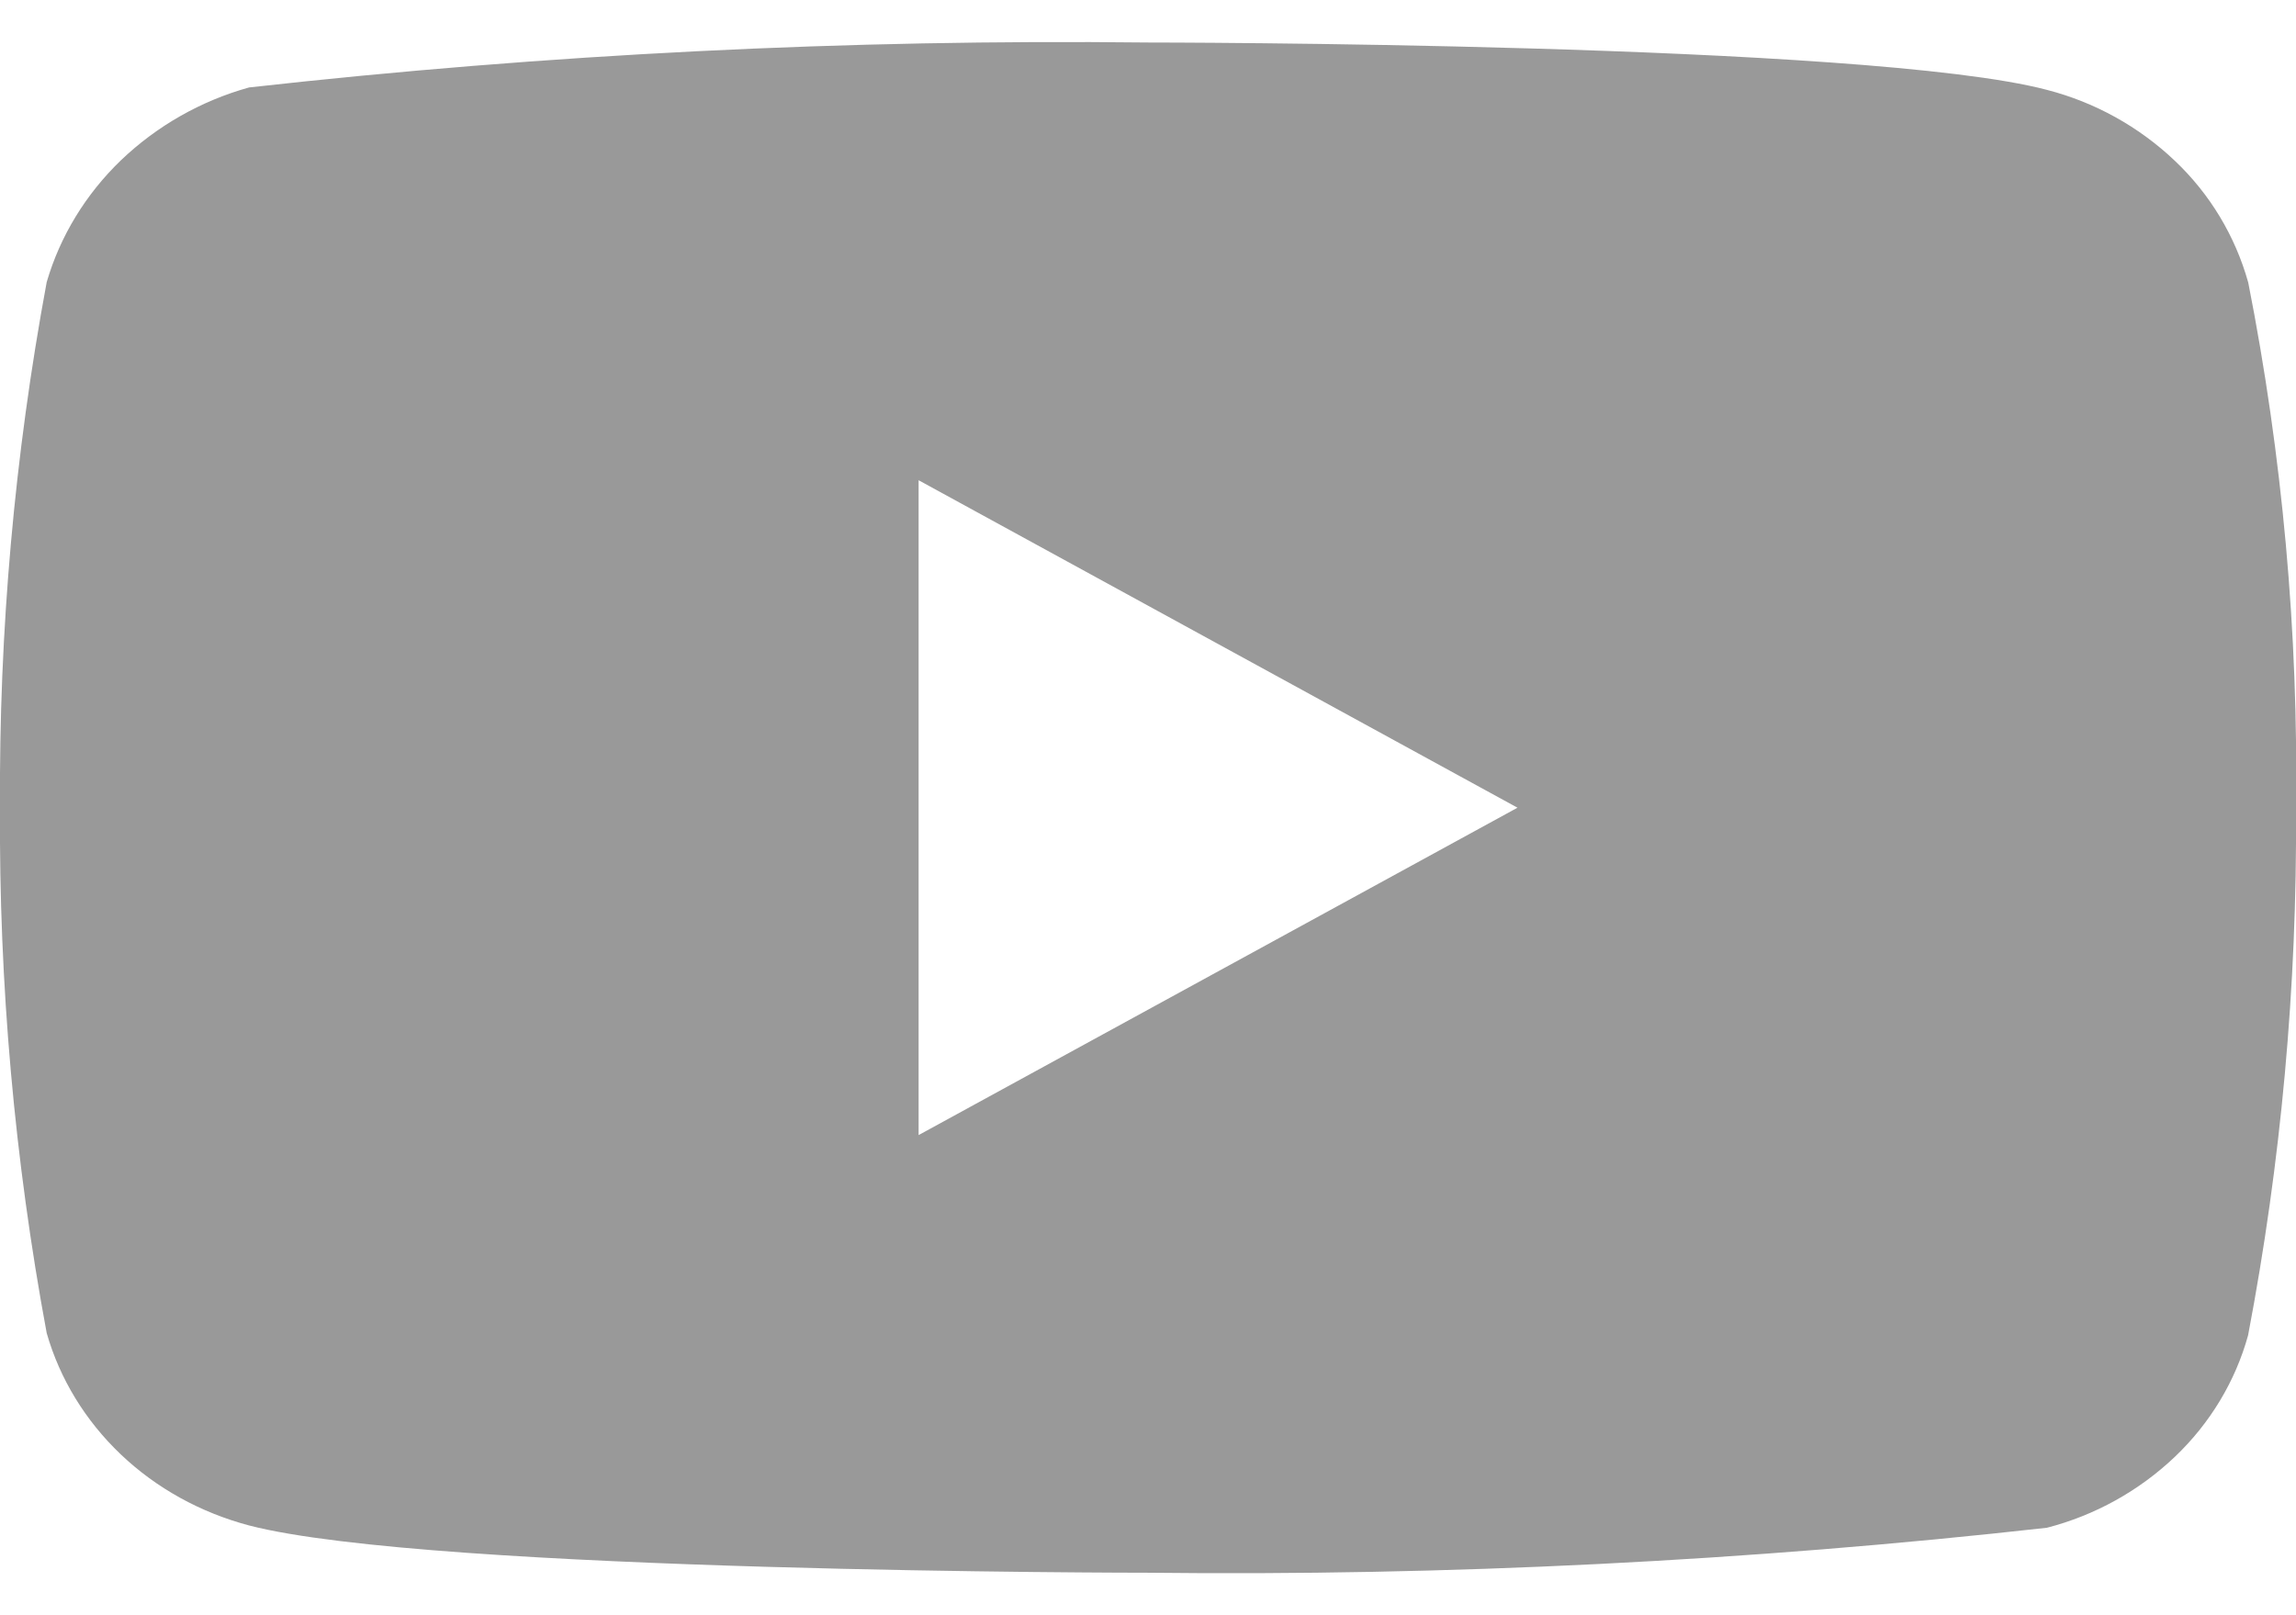 <svg width="54" height="38" viewBox="0 0 54 38" fill="none" xmlns="http://www.w3.org/2000/svg">
<path d="M52.875 6.641C52.569 5.55 51.974 4.562 51.151 3.783C50.306 2.98 49.27 2.405 48.141 2.114C43.916 1 26.986 1 26.986 1C19.929 0.92 12.873 1.273 5.859 2.057C4.73 2.371 3.696 2.958 2.848 3.767C2.016 4.568 1.413 5.556 1.098 6.638C0.341 10.715 -0.026 14.854 -1.51463e-05 19C-0.027 23.142 0.34 27.28 1.098 31.361C1.406 32.439 2.007 33.422 2.842 34.217C3.676 35.011 4.716 35.585 5.859 35.888C10.141 37 26.986 37 26.986 37C34.053 37.08 41.118 36.727 48.141 35.942C49.27 35.651 50.306 35.076 51.151 34.273C51.984 33.479 52.576 32.491 52.873 31.415C53.649 27.341 54.027 23.2 54 19.052C54.058 14.886 53.681 10.726 52.875 6.638V6.641ZM21.605 26.704V11.298L35.69 19.002L21.605 26.704Z" fill="#999999"/>
</svg>
